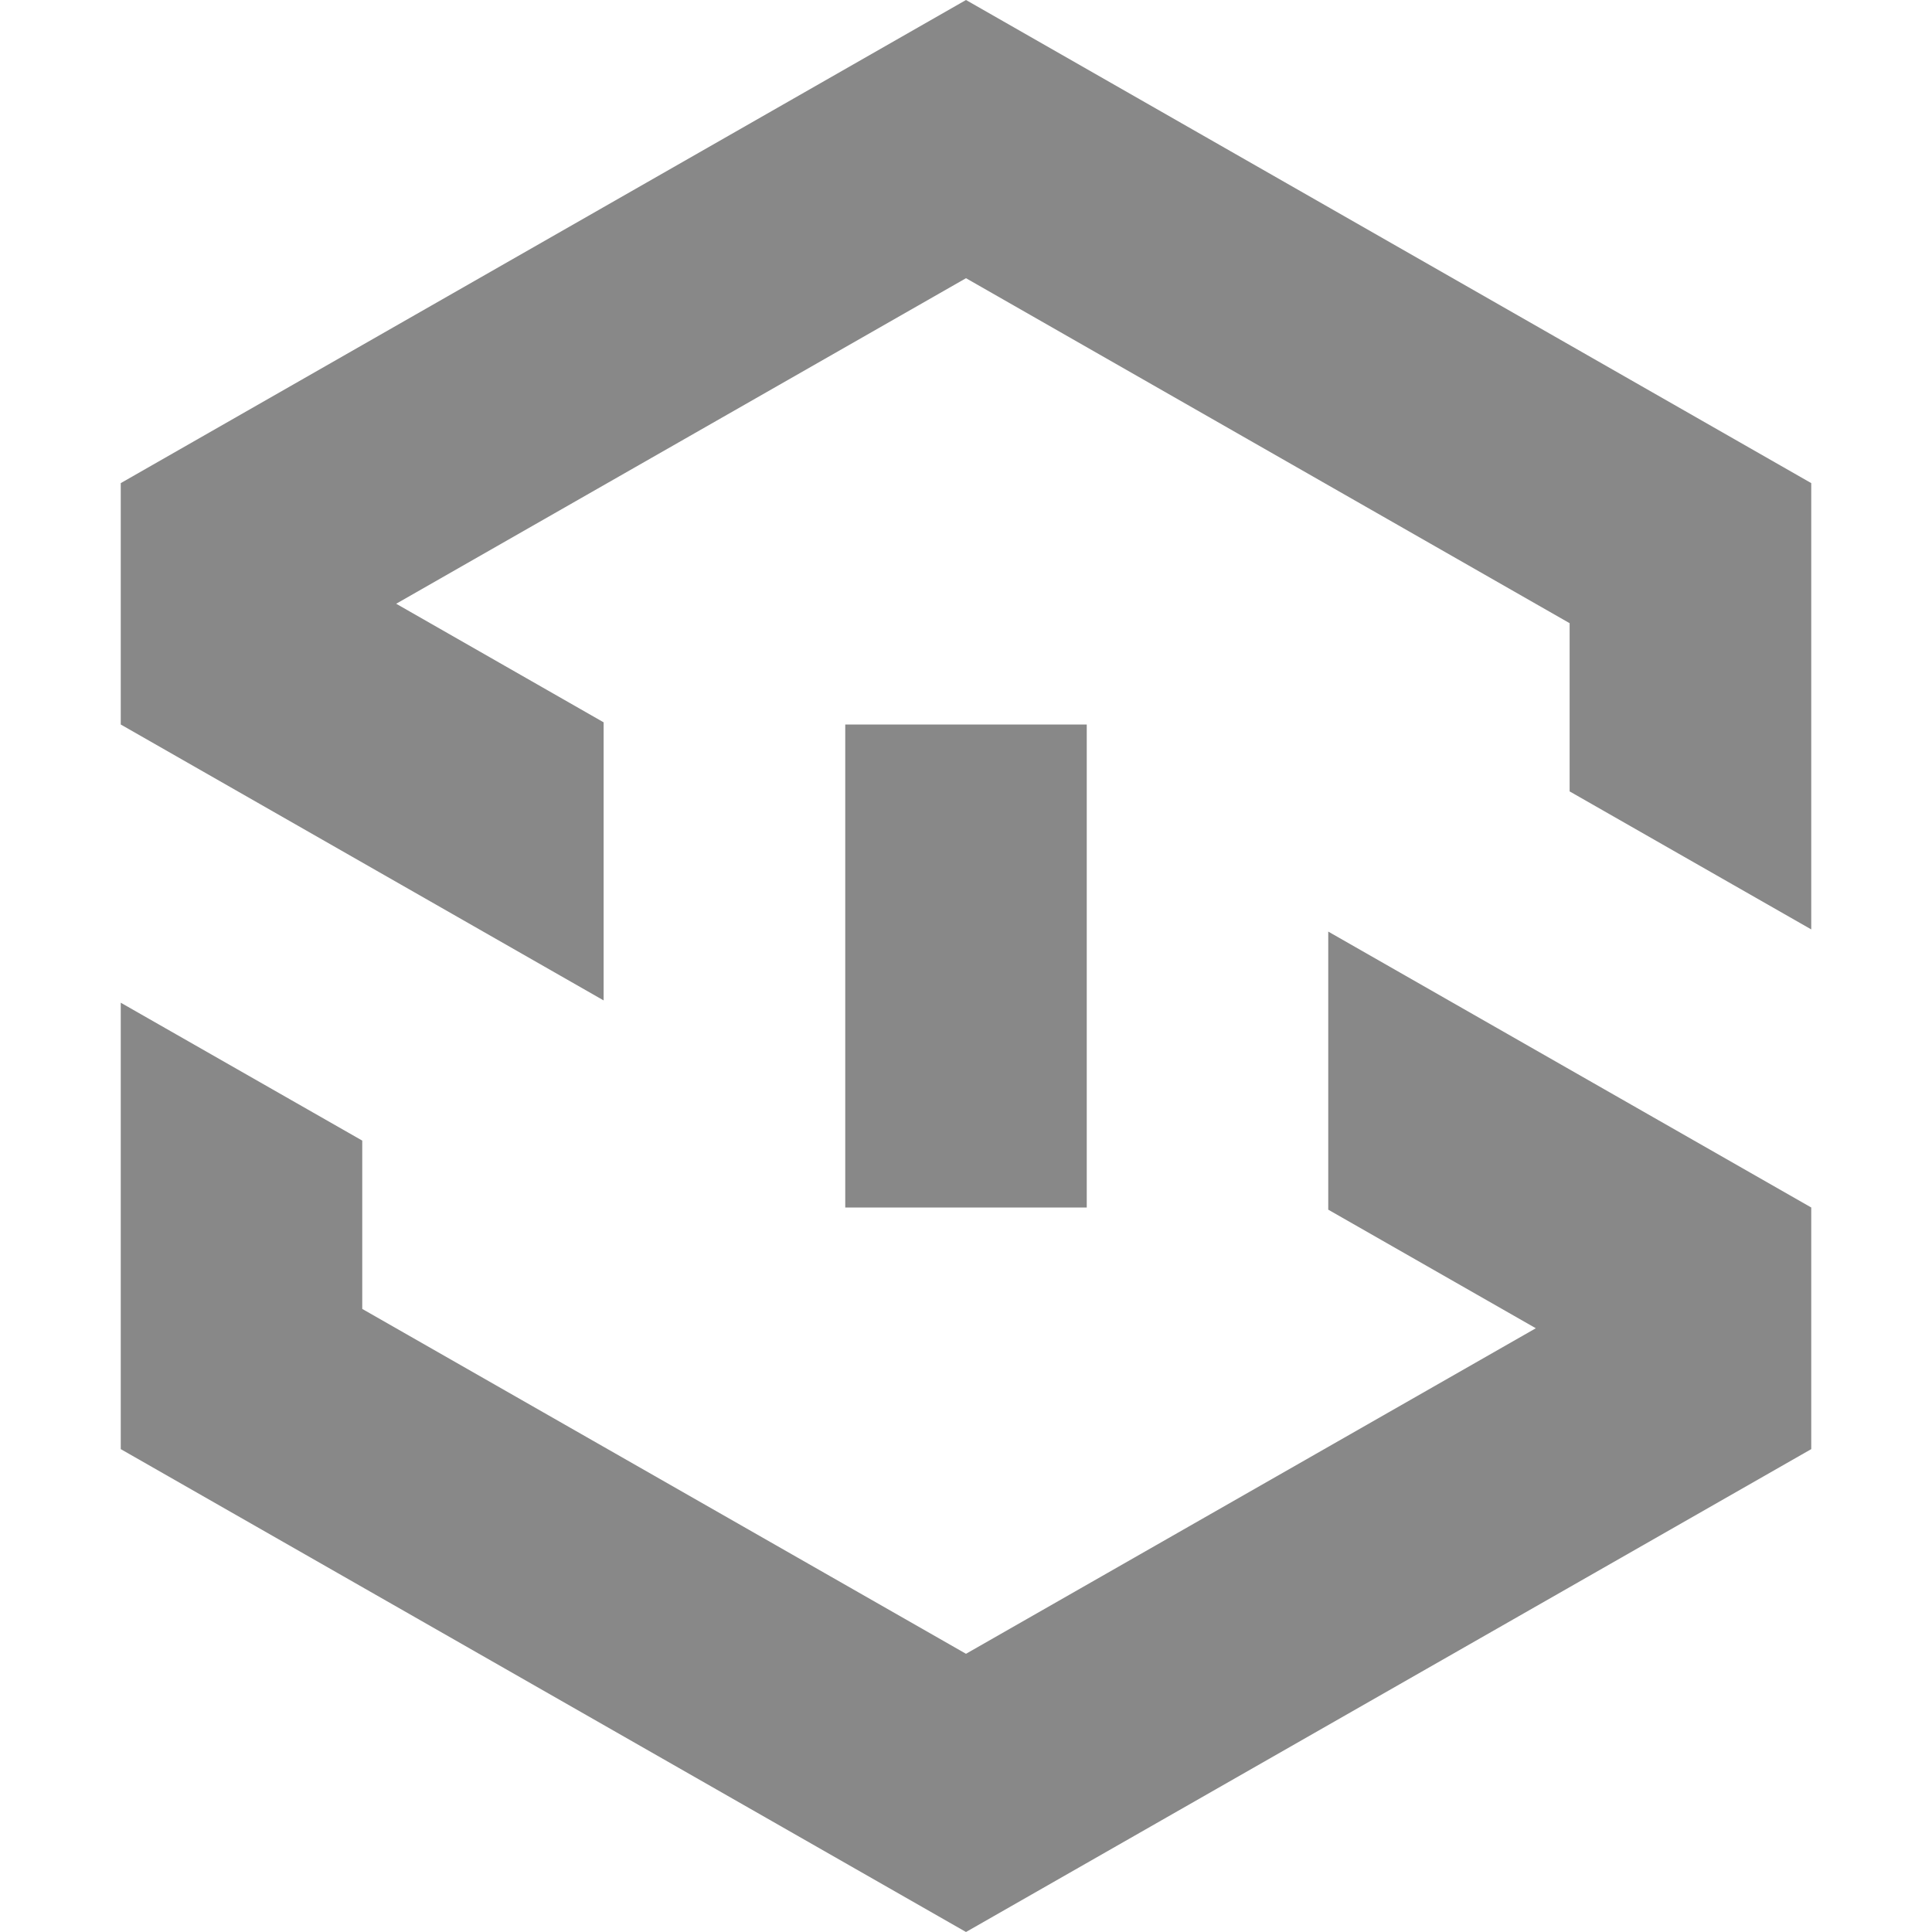 <?xml version="1.0" encoding="UTF-8"?>
<svg width="16px" height="16px" viewBox="0 0 16 16" version="1.1" xmlns="http://www.w3.org/2000/svg" xmlns:xlink="http://www.w3.org/1999/xlink">
    <!-- Generator: Sketch 50.2 (55047) - http://www.bohemiancoding.com/sketch -->
    <title>VPN连接开</title>
    <desc>Created with Sketch.</desc>
    <defs></defs>
    <g id="ICON-已有" stroke="none" stroke-width="1" fill="none" fill-rule="evenodd">
        <g id="VPN连接开">
            <path d="M8,0 L1,4.001 L1,6 L4.999,8.285 L4.999,5.982 L3.281,5 L8,2.304 L12.999,5.161 L12.999,6.554 L15,7.697 L15,4.001 L8,0 Z M7,10 L9,10 L9,6 L7,6 L7,10 Z M11,10.018 L12.719,11 L8,13.696 L3,10.84 L3,9.446 L1,8.304 L1,12.001 L8,16 L15,12.001 L15,10 L11,7.715 L11,10.018 Z" id="Fill-1" fill="#888888"></path>
            <rect id="Rectangle-3-Copy-8" fill="#D8D8D8" opacity="0" x="0" y="0" width="16" height="16"></rect>
        </g>
    </g>
</svg>